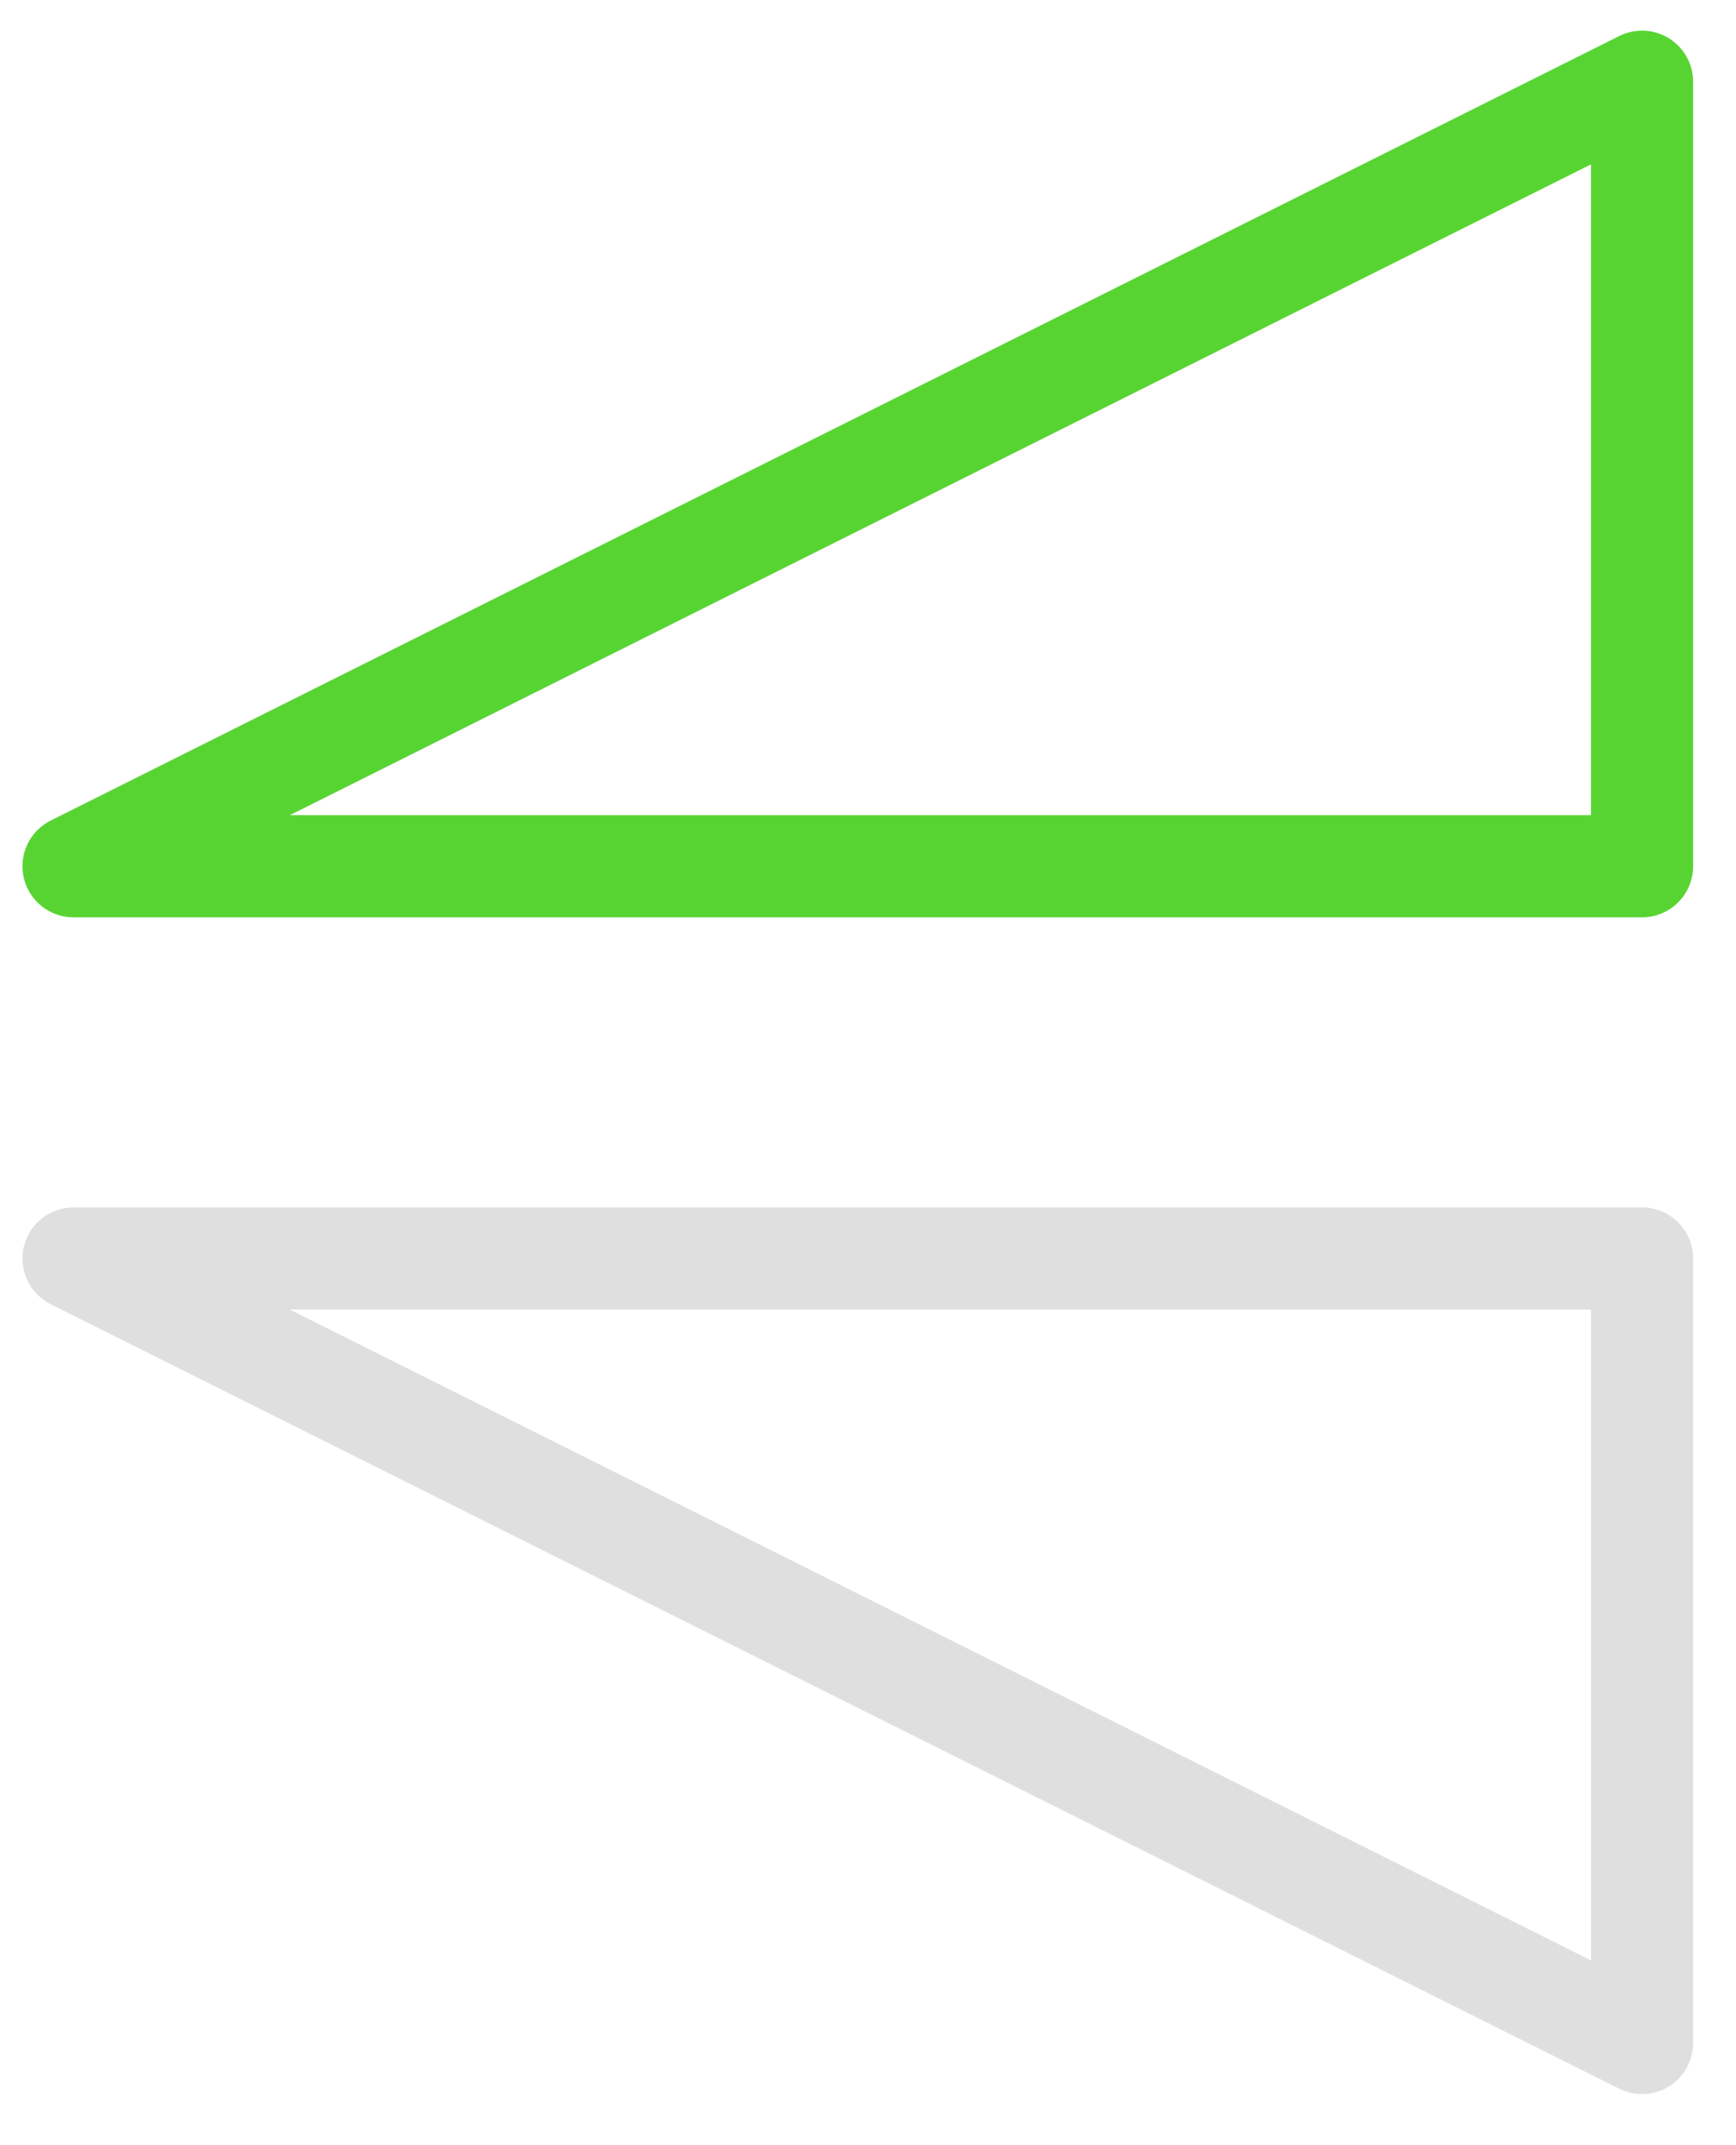 <?xml version="1.0" encoding="UTF-8" standalone="no"?><!DOCTYPE svg PUBLIC "-//W3C//DTD SVG 1.1//EN" "http://www.w3.org/Graphics/SVG/1.1/DTD/svg11.dtd"><svg width="100%" height="100%" viewBox="0 0 17 21" version="1.1" xmlns="http://www.w3.org/2000/svg" xmlns:xlink="http://www.w3.org/1999/xlink" xml:space="preserve" xmlns:serif="http://www.serif.com/" style="fill-rule:evenodd;clip-rule:evenodd;stroke-linecap:round;stroke-linejoin:round;stroke-miterlimit:1.5;"><g id="operation-flip-vertical"><path d="M0.72,8.48l15.36,-7.68l0,7.68l-15.36,0Z" style="fill:none;stroke:#58d432;stroke-width:1px;"/><path d="M0.72,12.32l15.36,7.68l0,-7.68l-15.36,0Z" style="fill:none;stroke:#dfdfdf;stroke-width:1px;"/></g></svg>